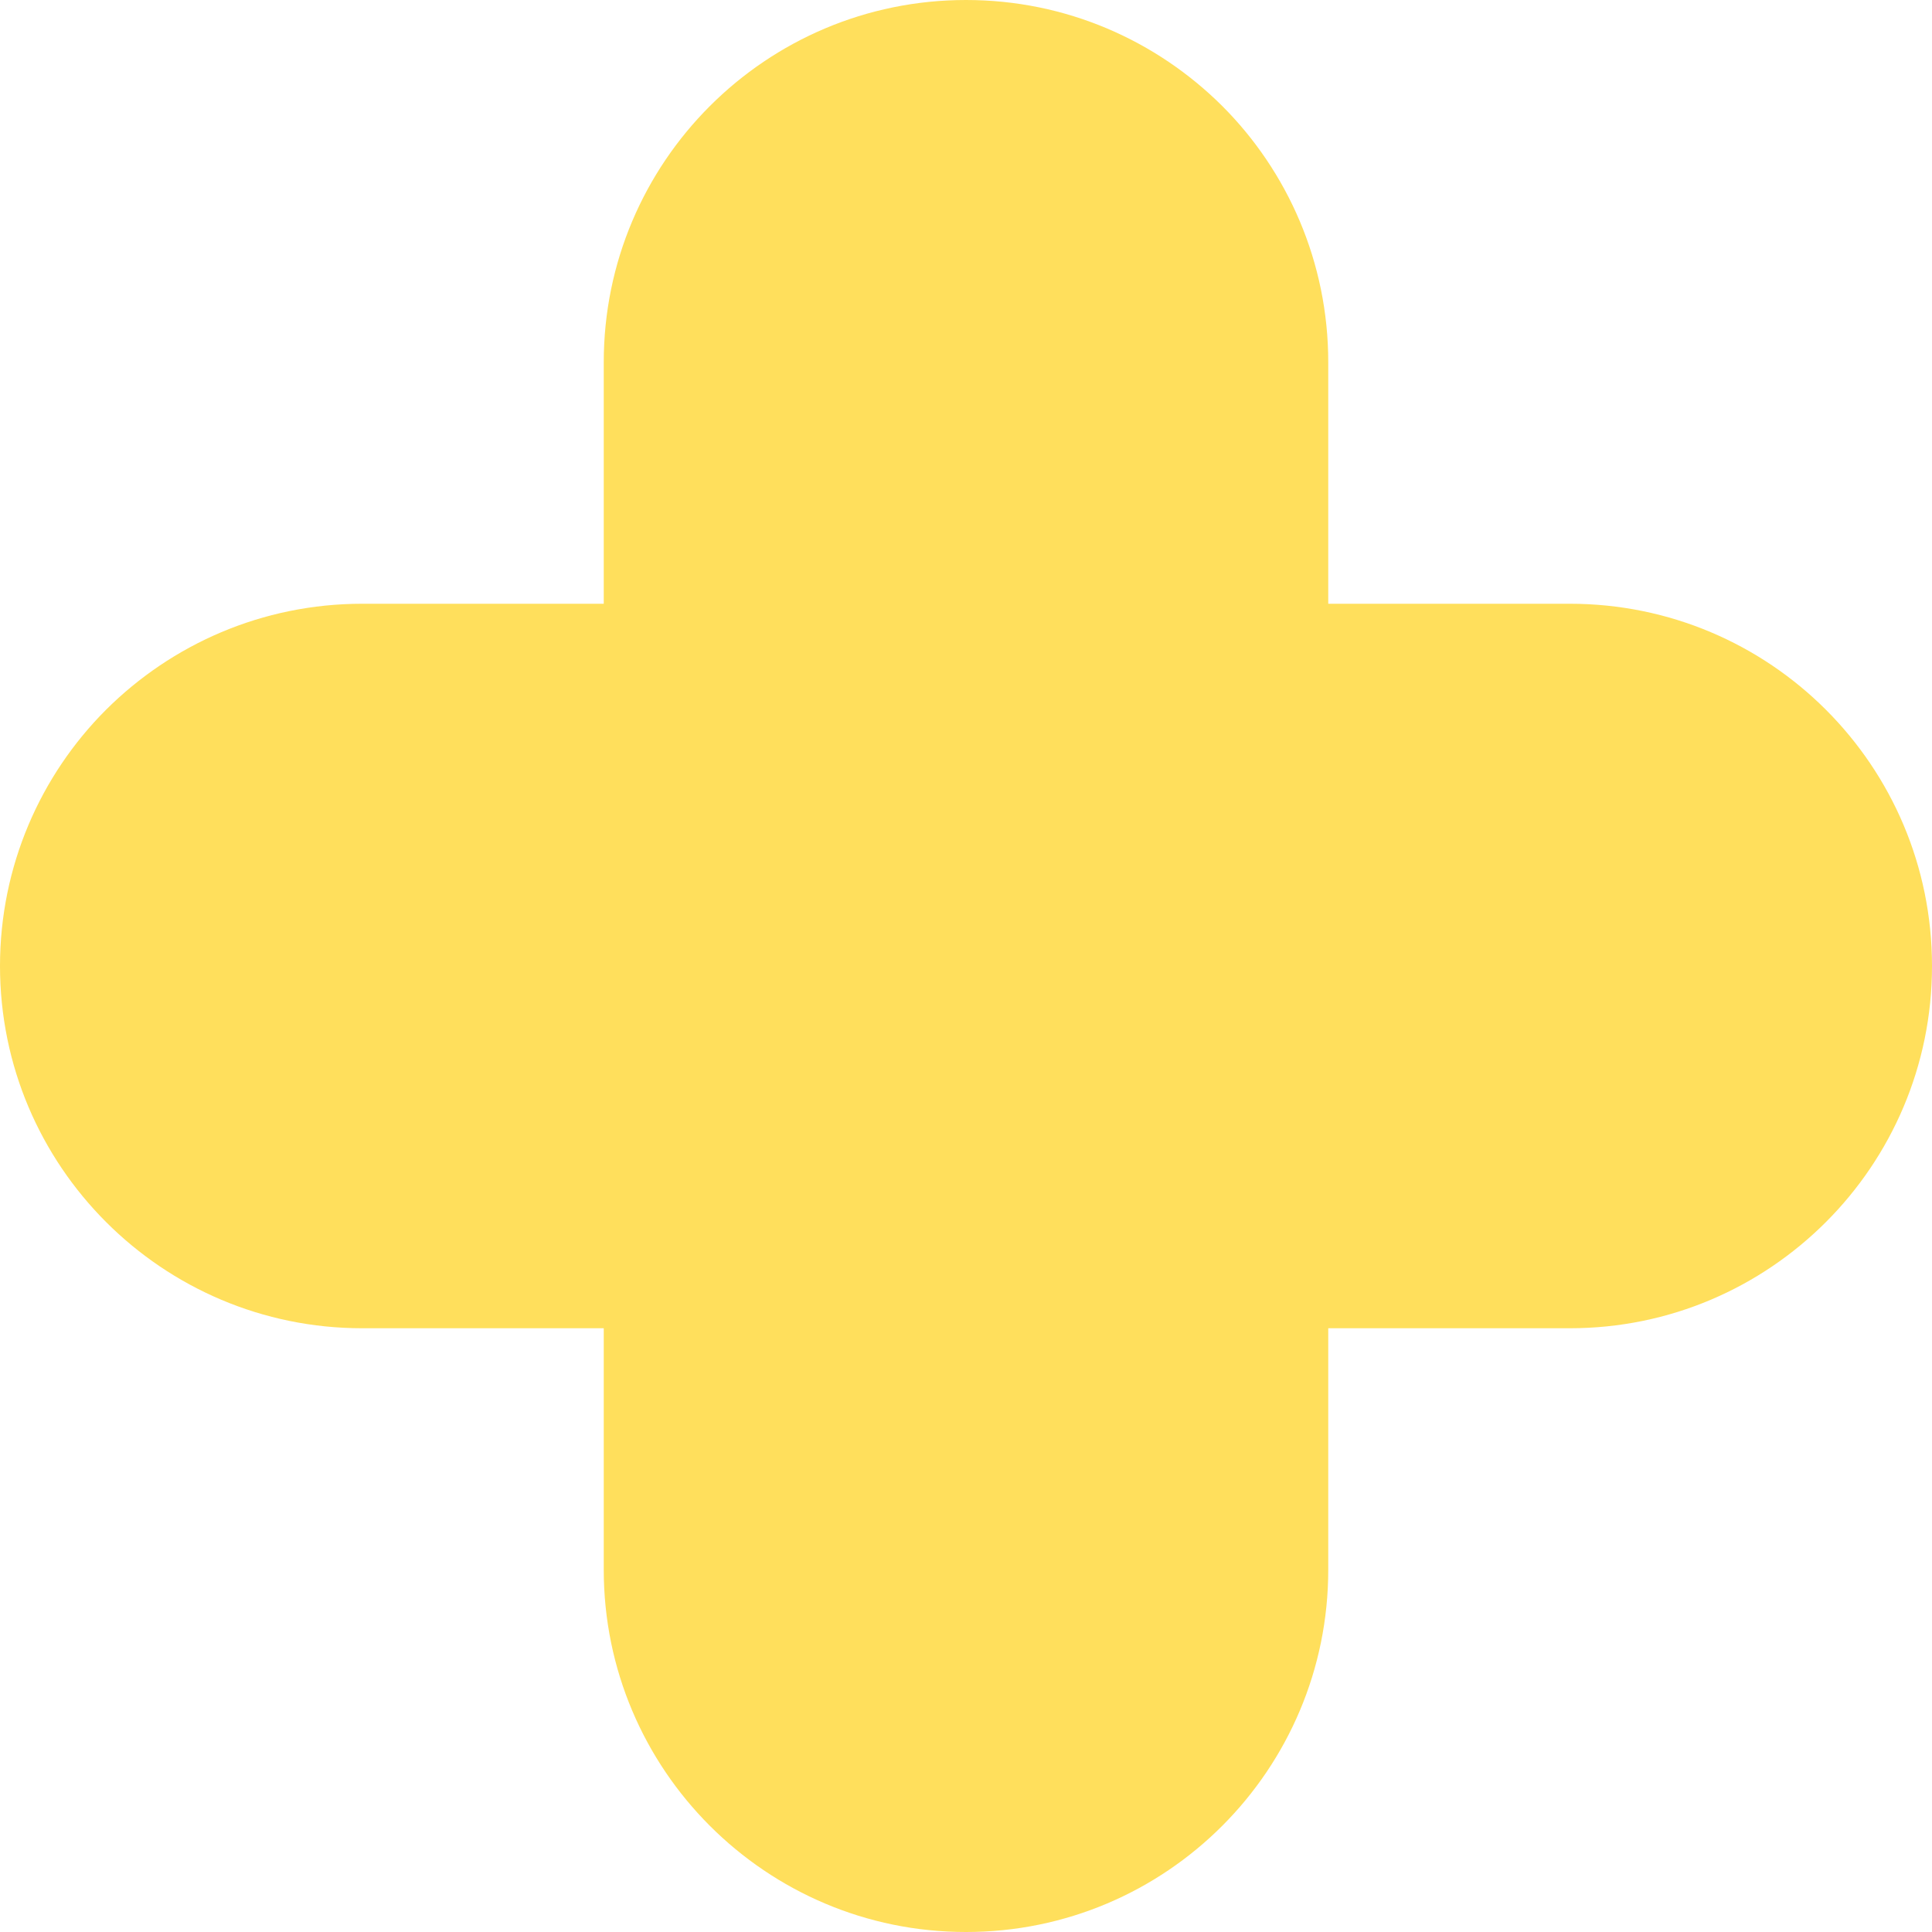 <svg width="60" height="60" viewBox="0 0 60 60" fill="none" xmlns="http://www.w3.org/2000/svg">
<path d="M60 30C60 33.105 58.74 35.917 56.708 37.95C54.667 39.99 51.862 41.25 48.75 41.25H41.25V48.75C41.25 54.96 36.218 60 30 60C26.895 60 24.082 58.74 22.043 56.7C20.01 54.667 18.75 51.855 18.75 48.75V41.25H11.25C5.04 41.25 0 36.21 0 30C0 26.895 1.26 24.075 3.292 22.043C5.332 20.01 8.145 18.75 11.25 18.75H18.75V11.25C18.75 5.032 23.79 0 30 0C33.112 0 35.917 1.26 37.958 3.292C39.99 5.325 41.25 8.145 41.25 11.25V18.75H48.75C54.968 18.75 60 23.782 60 30Z" fill="#FFDF5C"/>
</svg>
